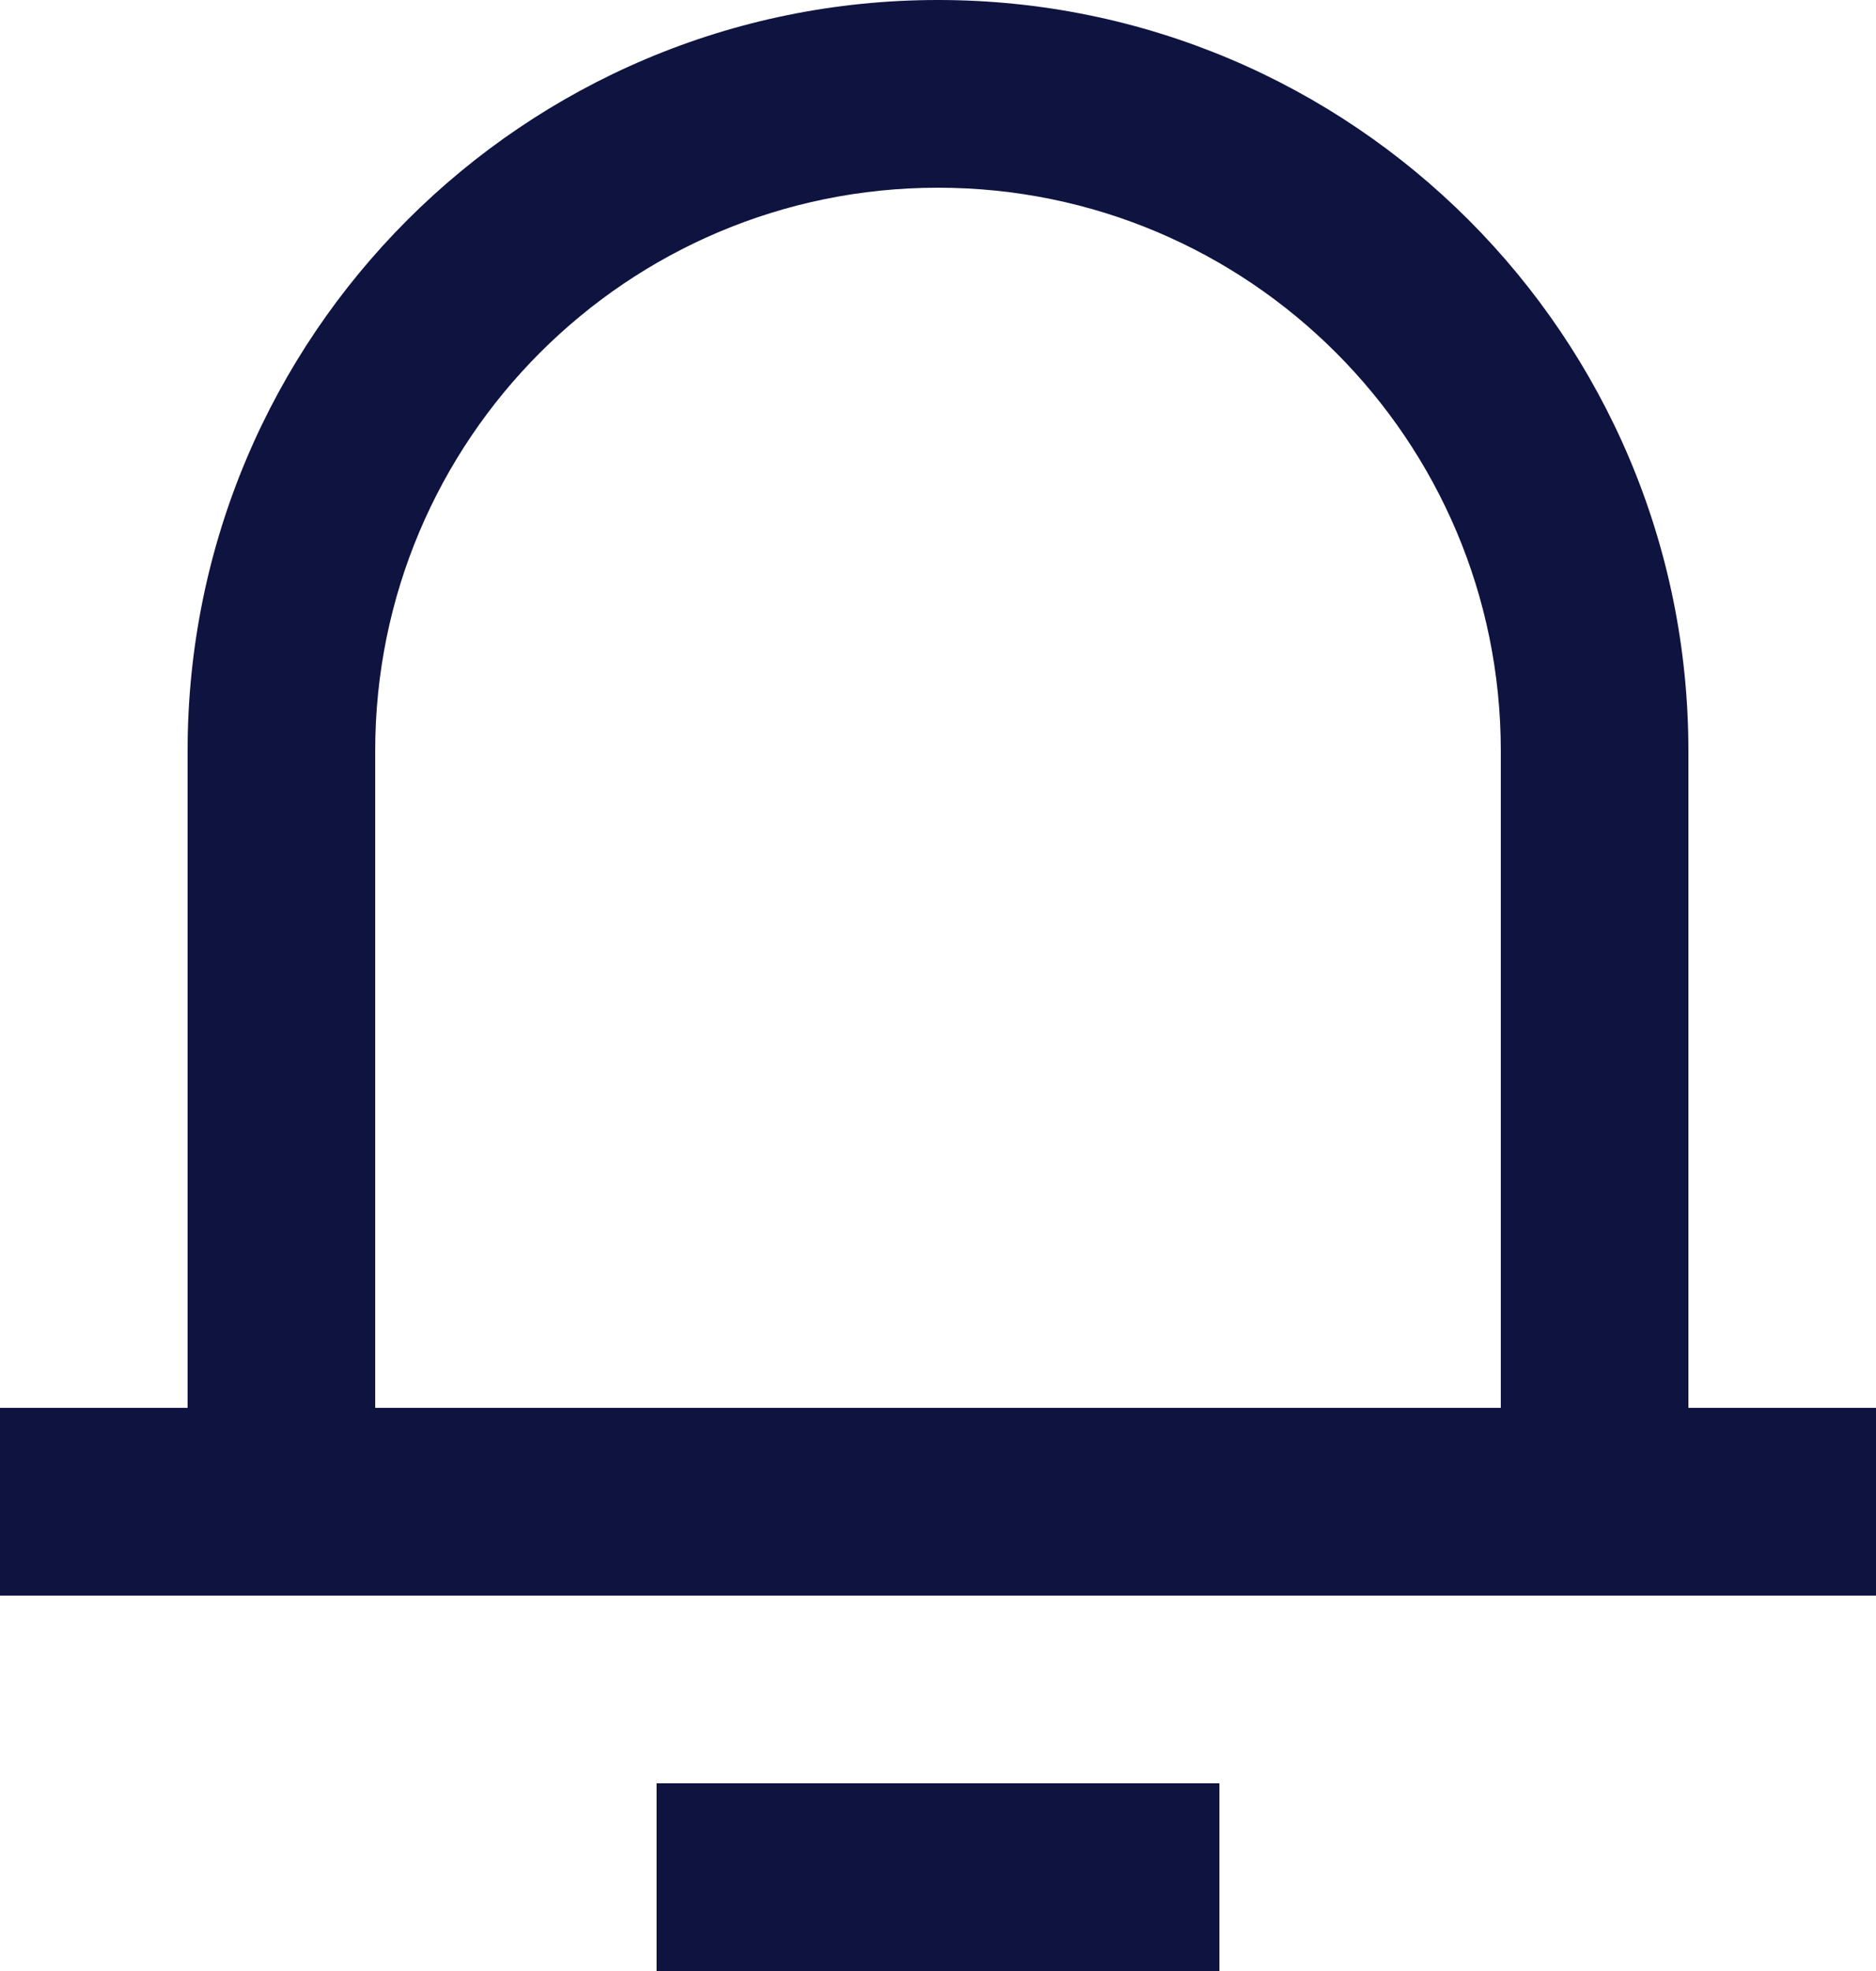 <svg width="20" height="21" viewBox="0 0 20 21" fill="none" xmlns="http://www.w3.org/2000/svg">
<path d="M18 15H20V17H0V15H2V8C2 3.582 5.582 0 10 0C14.418 0 18 3.582 18 8V15ZM16 15V8C16 4.686 13.314 2 10 2C6.686 2 4 4.686 4 8V15H16ZM7 19H13V21H7V19Z" fill="#0F1340"/>
</svg>
